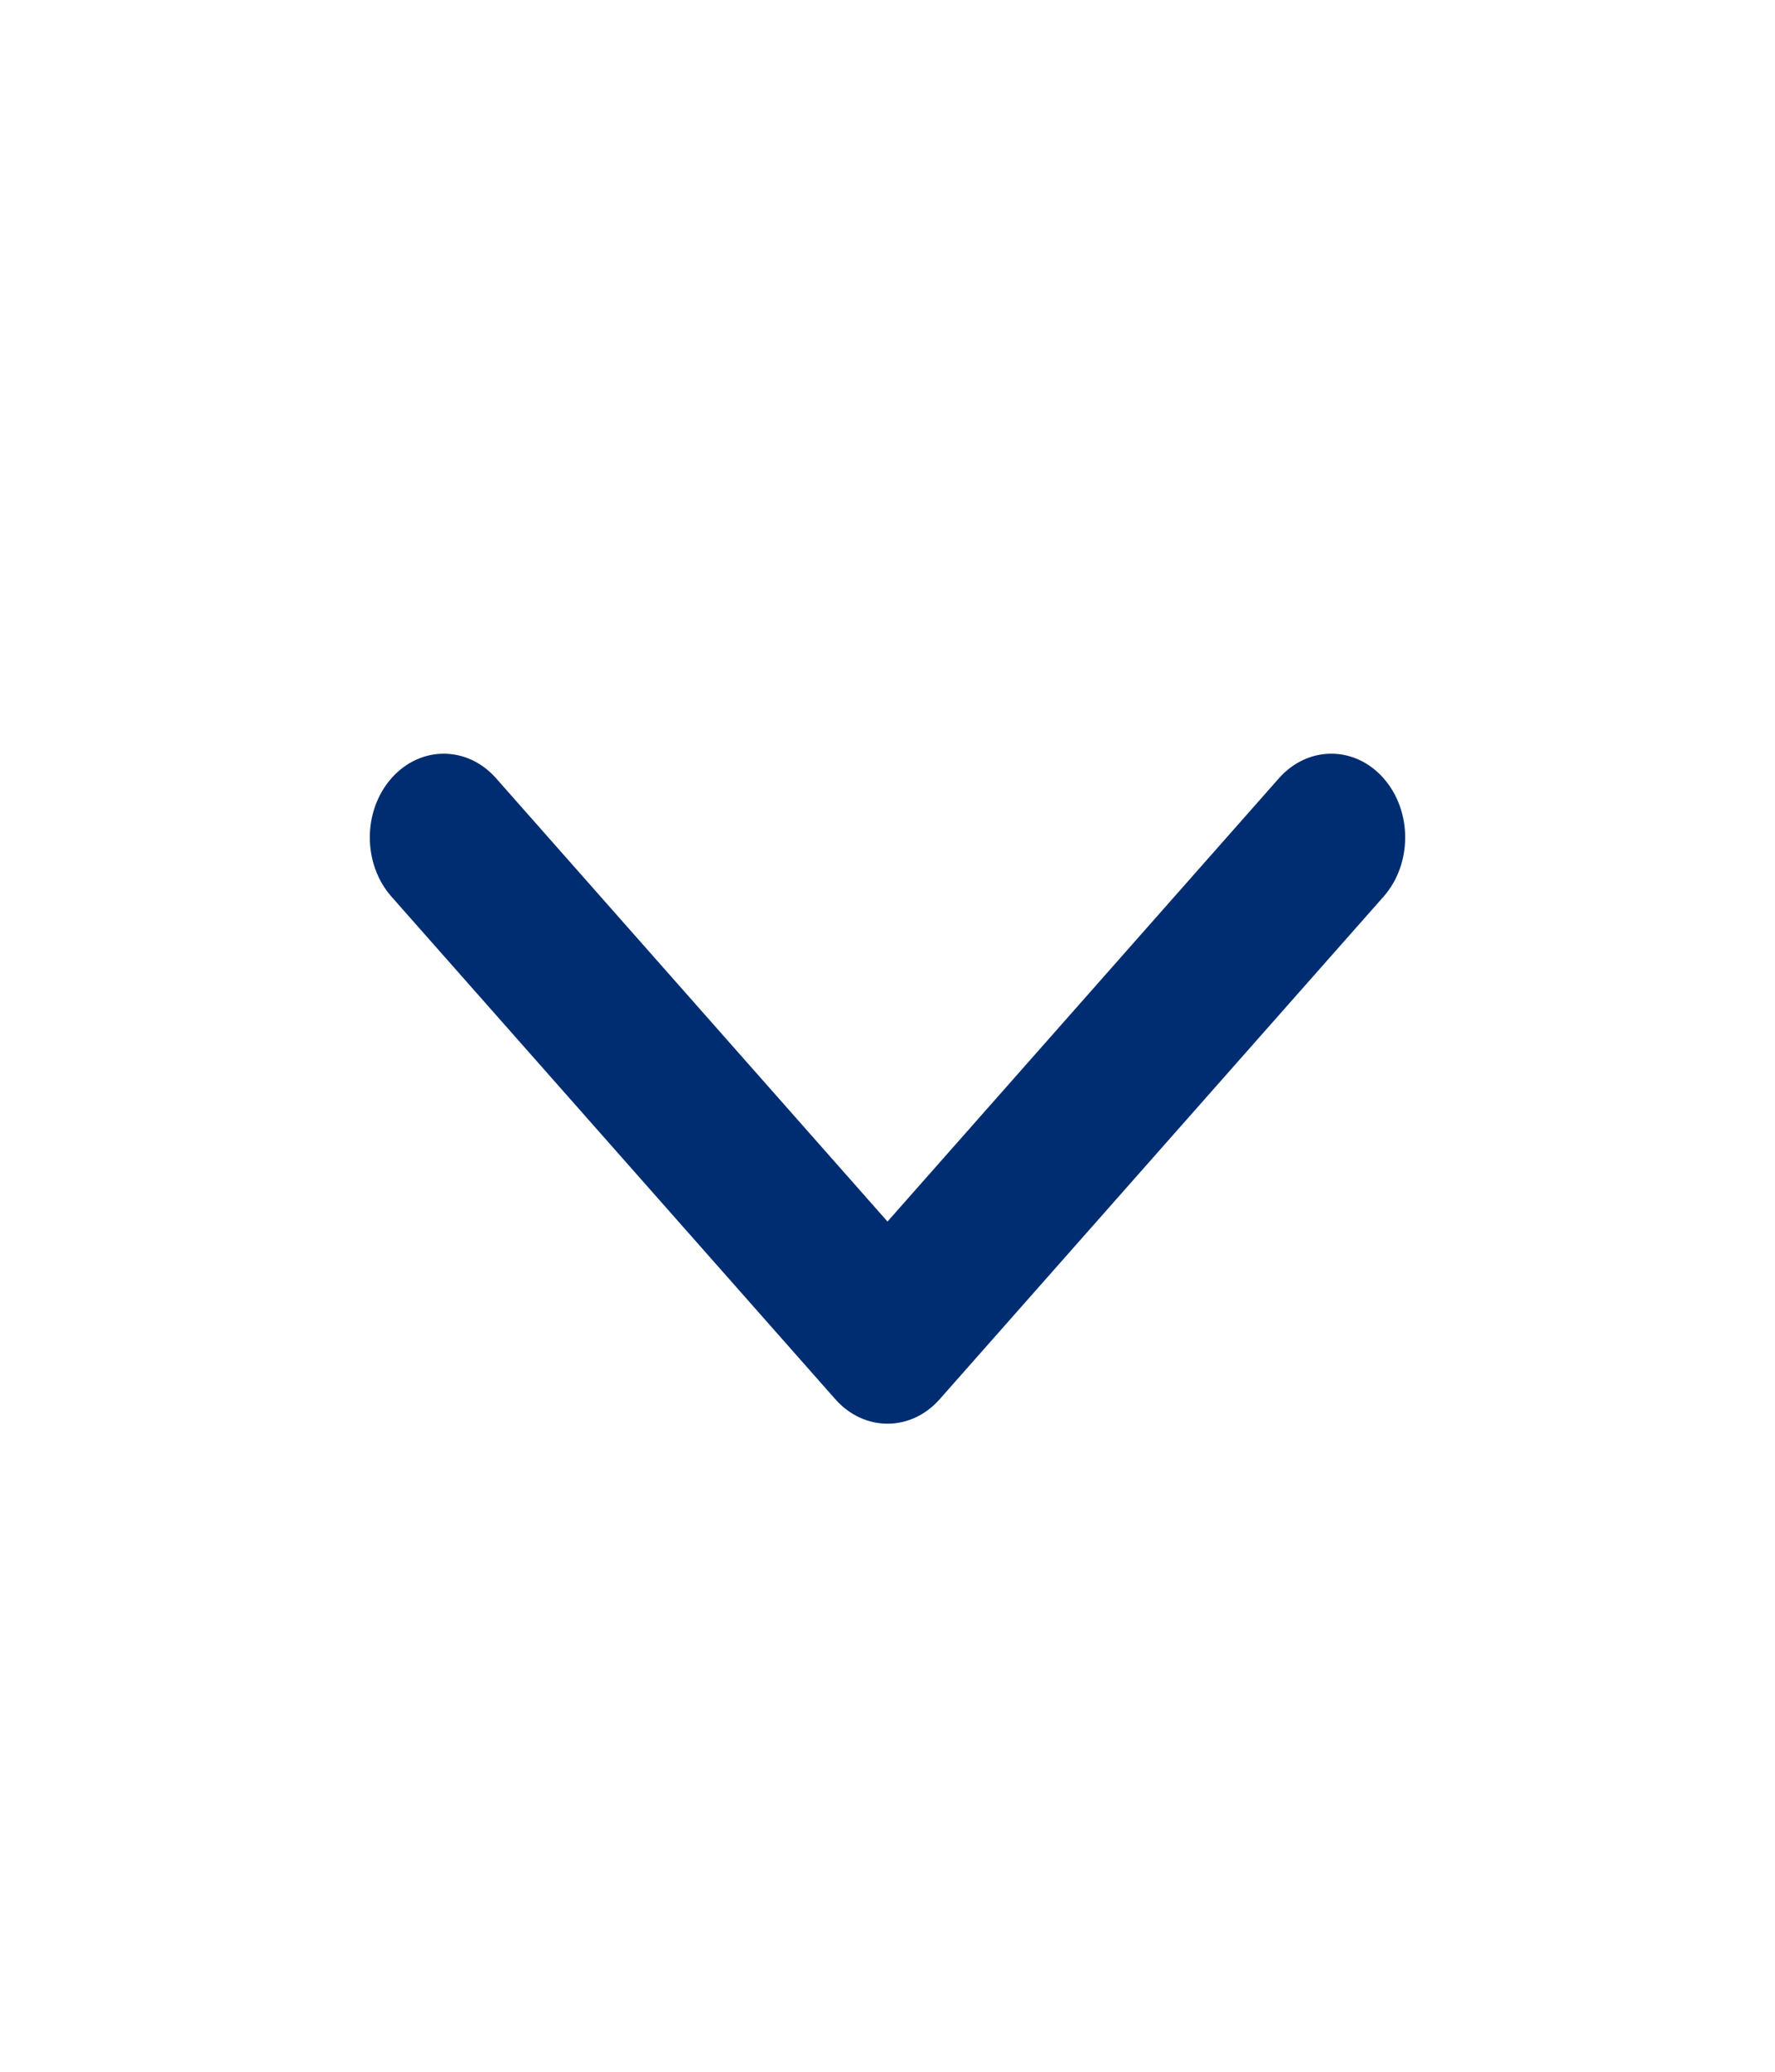 <svg width="18" height="21" viewBox="0 0 18 21" fill="none" xmlns="http://www.w3.org/2000/svg">
<path fill-rule="evenodd" clip-rule="evenodd" d="M5.03 7.888C4.737 7.557 4.263 7.557 3.97 7.888C3.677 8.22 3.677 8.757 3.97 9.089L8.47 14.182C8.763 14.514 9.238 14.514 9.53 14.182L14.03 9.089C14.323 8.757 14.323 8.22 14.03 7.888C13.738 7.557 13.263 7.557 12.97 7.888L9 12.382L5.03 7.888Z" fill="#002D72"/>
</svg>
